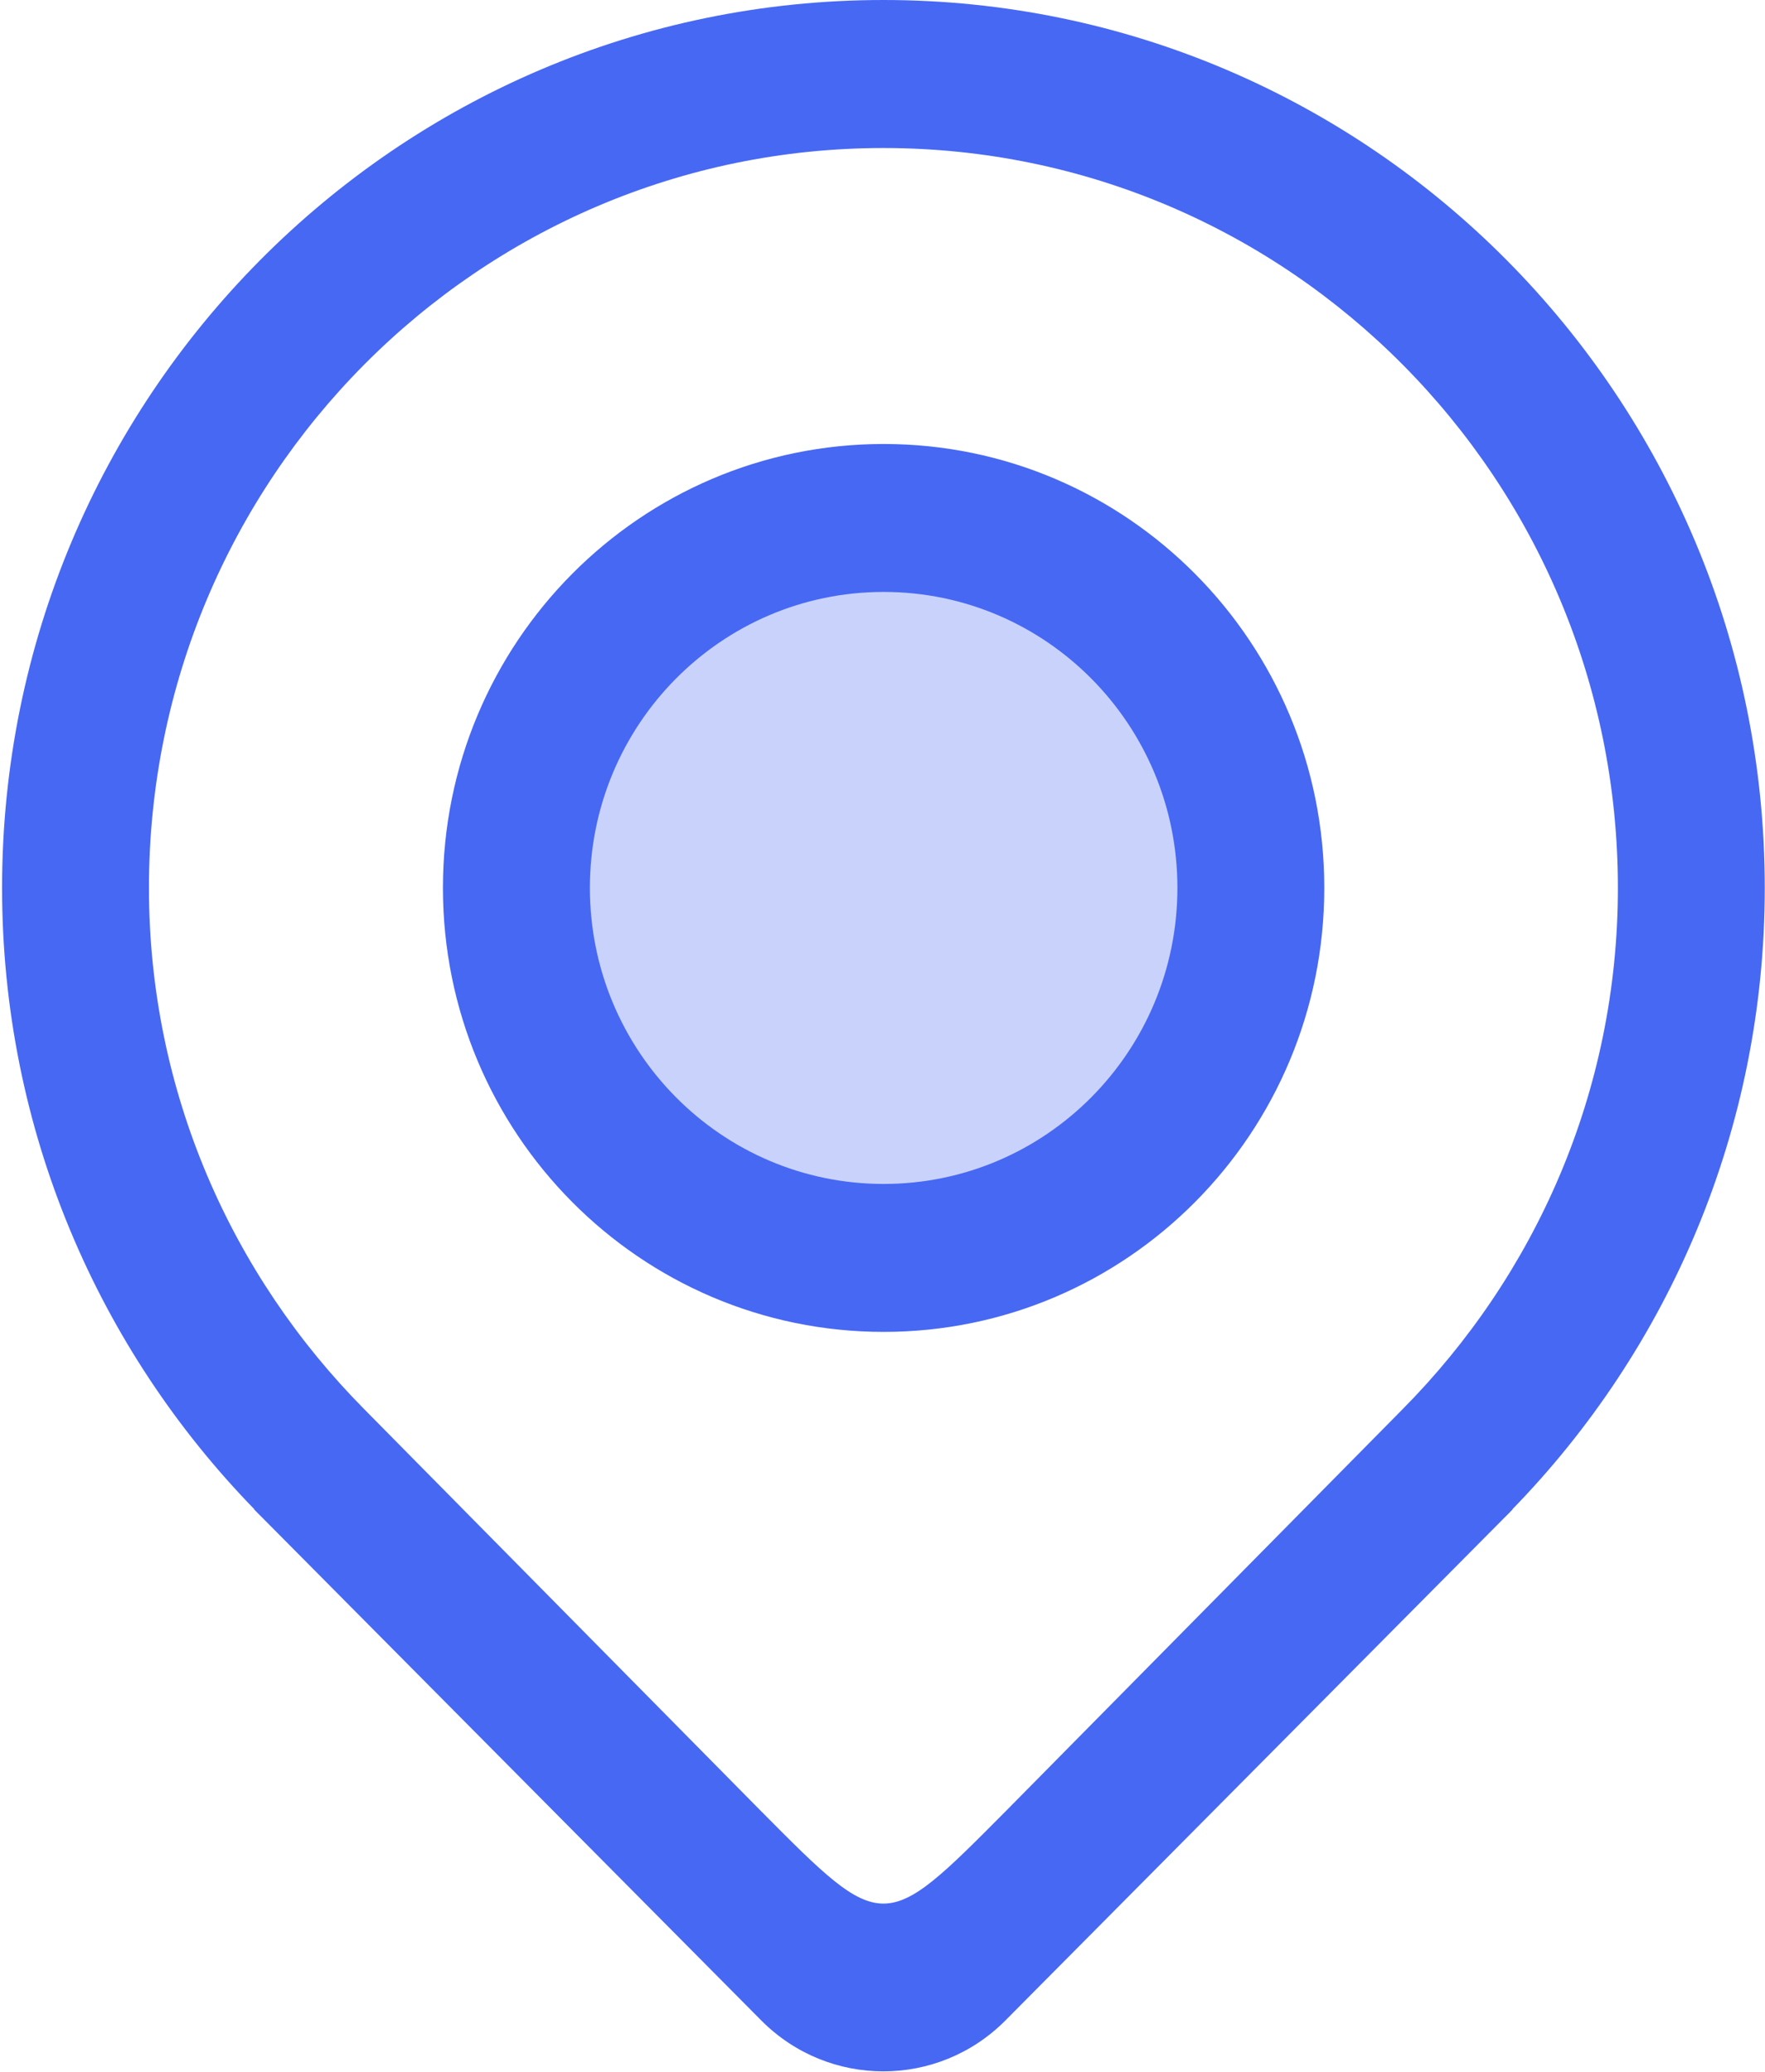 <?xml version="1.0" encoding="UTF-8"?>
<svg width="23px" height="27px" viewBox="0 0 23 27" version="1.1" xmlns="http://www.w3.org/2000/svg" xmlns:xlink="http://www.w3.org/1999/xlink">
    <!-- Generator: Sketch 46.2 (44496) - http://www.bohemiancoding.com/sketch -->
    <title>icon_address</title>
    <desc>Created with Sketch.</desc>
    <defs></defs>
    <g id="Symbols" stroke="none" stroke-width="1" fill="none" fill-rule="evenodd">
        <g id="icon_address">
            <g>
                <path d="M22.997,11.571 C22.997,5.181 17.855,0 11.512,0 C5.169,0 0.027,5.181 0.027,11.571 C0.027,14.726 1.284,17.582 3.315,19.669 L3.31,19.669 L3.357,19.717 C3.38,19.74 3.403,19.764 3.427,19.787 L9.92,26.33 C10.799,27.215 12.223,27.215 13.102,26.33 L19.596,19.787 C19.619,19.764 19.643,19.741 19.666,19.717 L19.712,19.669 L19.708,19.669 C21.74,17.582 22.997,14.726 22.997,11.571 Z M13.103,23.606 C11.514,25.206 11.513,25.21 9.921,23.606 L4.748,18.366 C3.021,16.623 1.941,14.23 1.941,11.571 C1.941,6.246 6.226,1.929 11.512,1.929 C16.798,1.929 21.083,6.246 21.083,11.571 C21.083,14.23 20.003,16.623 18.276,18.366 L13.103,23.606 Z M11.515,5.786 C8.343,5.786 5.772,8.376 5.772,11.571 C5.772,14.767 8.343,17.357 11.515,17.357 C14.687,17.357 17.257,14.767 17.257,11.571 C17.257,8.376 14.687,5.786 11.515,5.786 Z" id="Shape" fill="#4768F3" fill-rule="nonzero"></path>
                <path d="M11.515,15.429 C9.401,15.429 7.687,13.702 7.687,11.571 C7.687,9.441 9.401,7.714 11.515,7.714 C13.629,7.714 15.343,9.441 15.343,11.571 C15.343,13.702 13.629,15.429 11.515,15.429 Z" id="Path" fill="#C8D2FB"></path>
            </g>
        </g>
    </g>
</svg>